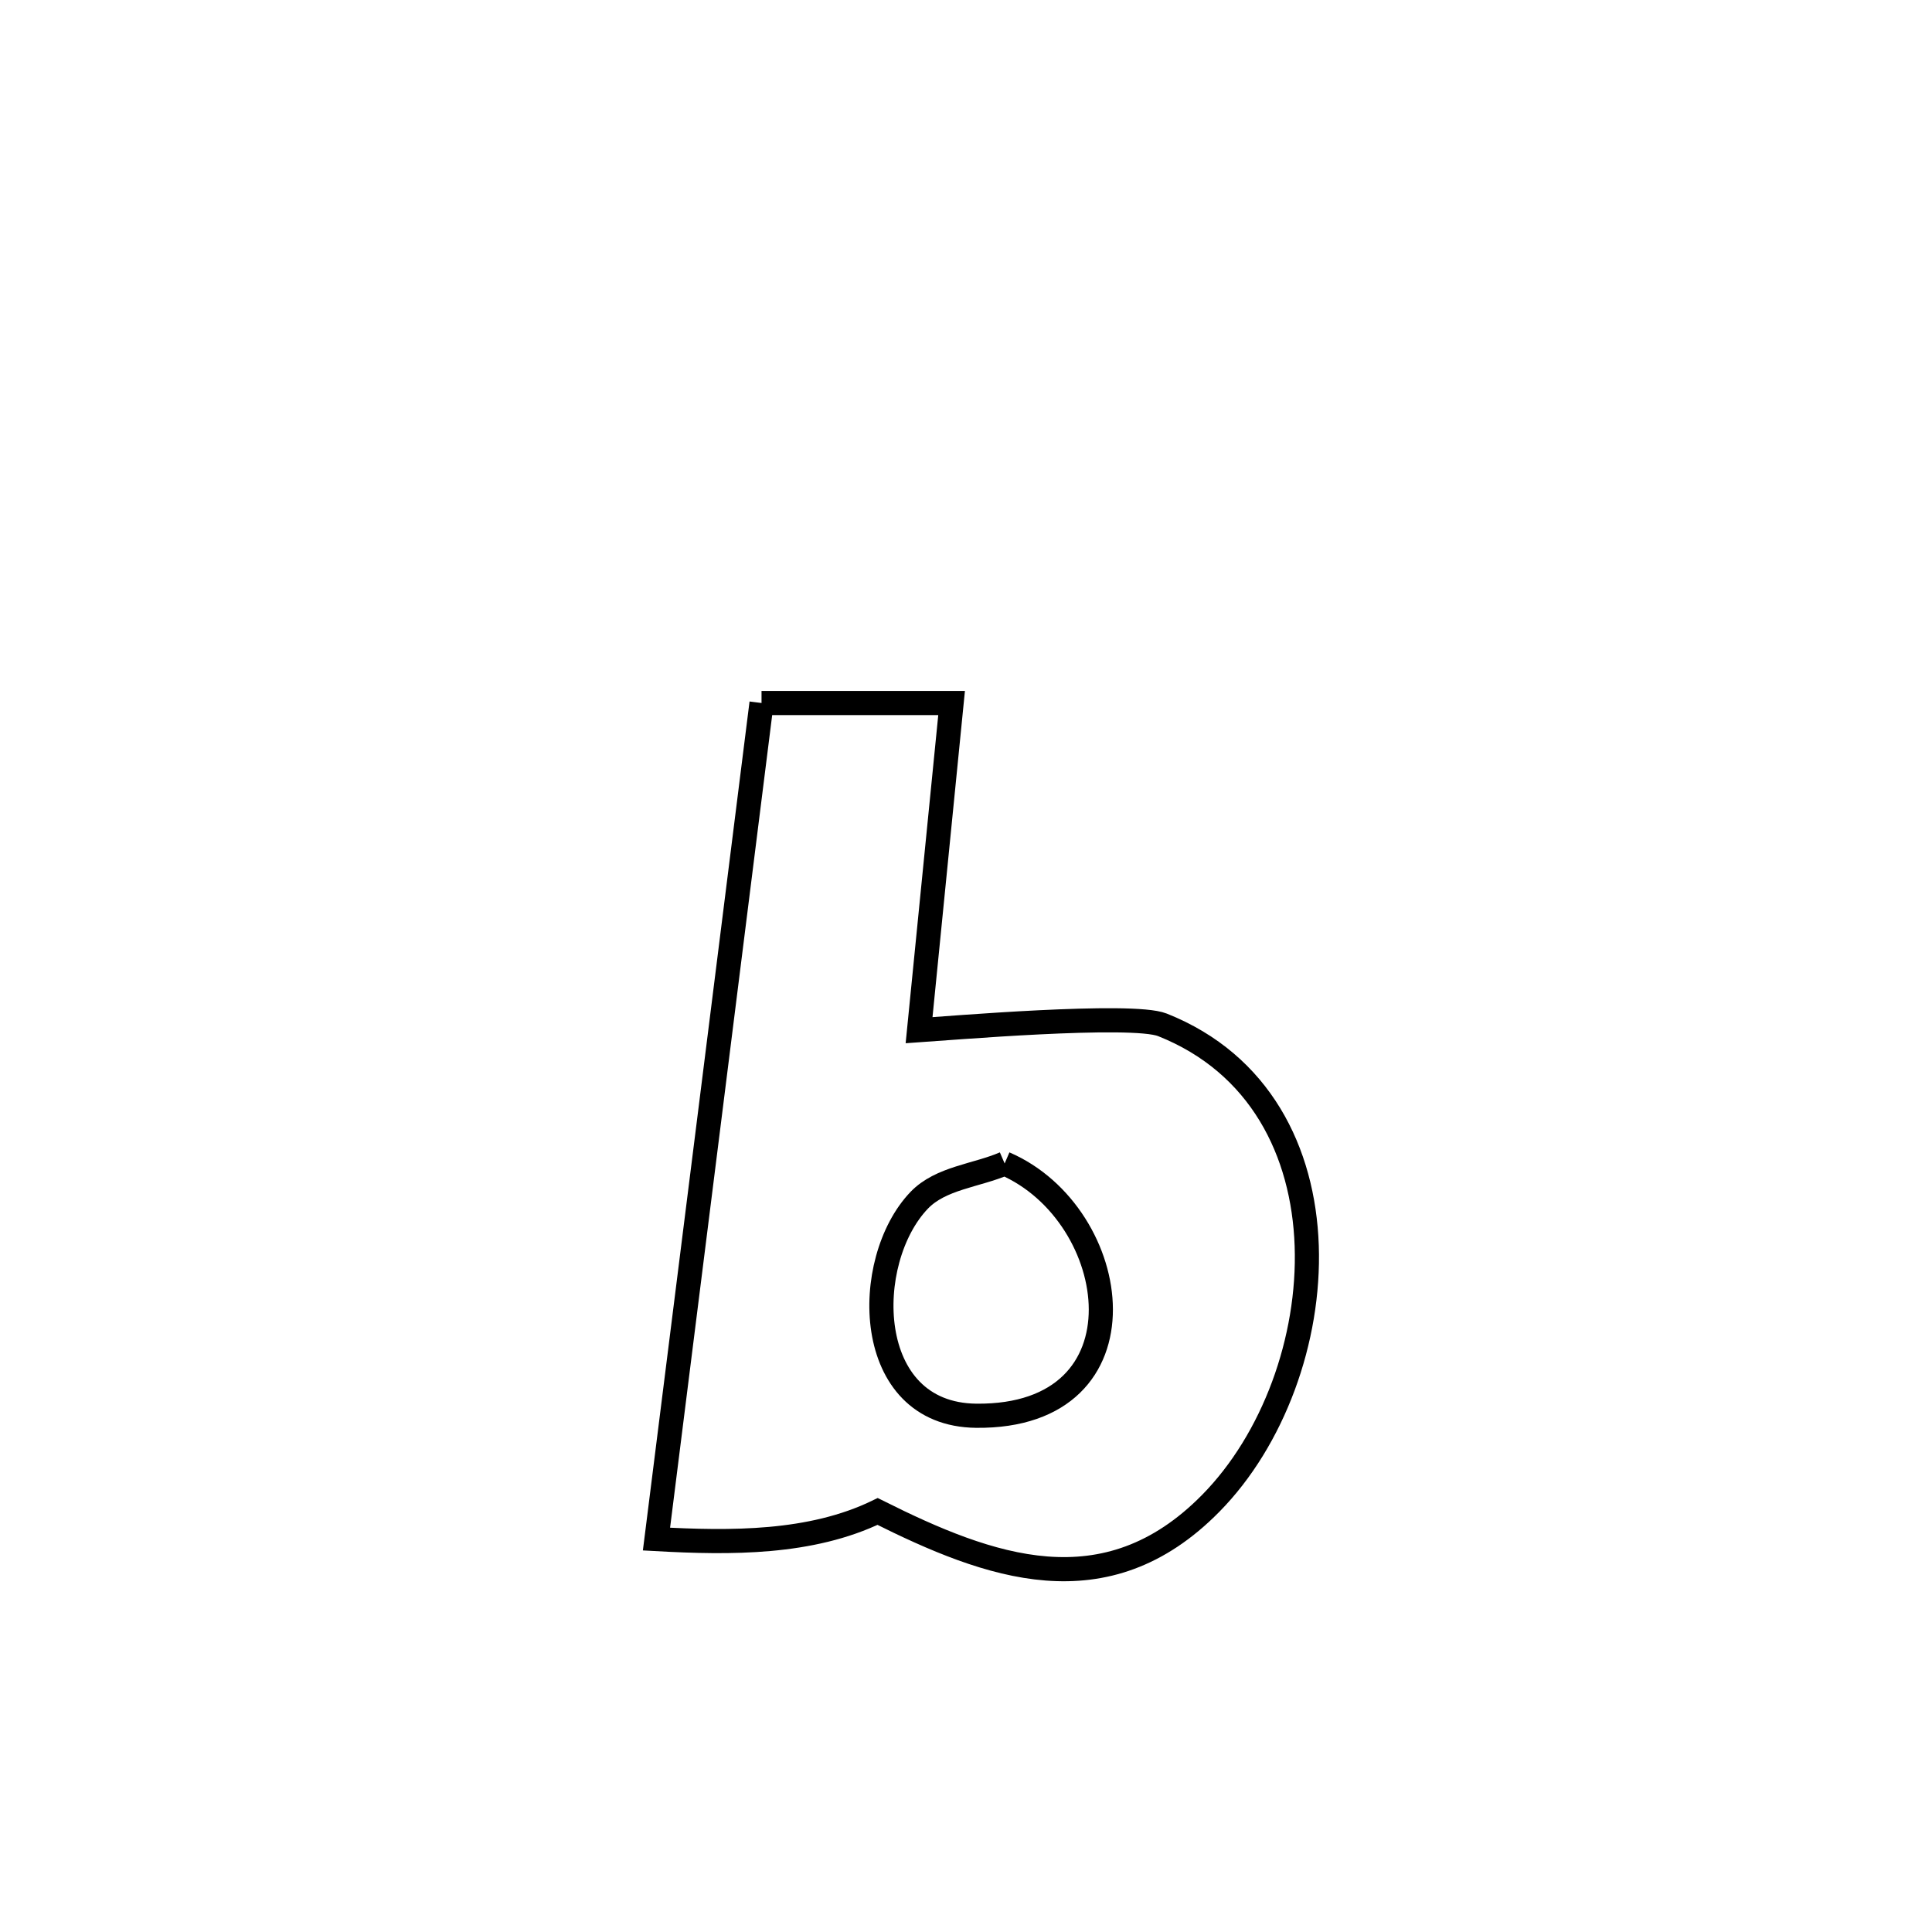 <svg xmlns="http://www.w3.org/2000/svg" viewBox="0.0 0.0 24.0 24.0" height="200px" width="200px"><path fill="none" stroke="black" stroke-width=".3" stroke-opacity="1.0"  filling="0" d="M9.46 8.733 L9.46 8.733 C10.247 8.733 11.034 8.733 11.821 8.733 L11.821 8.733 C11.686 10.088 11.552 11.443 11.417 12.798 L11.417 12.798 C11.749 12.776 14.06 12.58 14.44 12.731 C16.867 13.696 16.593 17.099 15.04 18.675 C13.731 20.005 12.29 19.47 10.902 18.776 L10.902 18.776 C10.072 19.178 9.077 19.17 8.155 19.119 L8.155 19.119 C8.373 17.388 8.59 15.657 8.808 13.926 C9.025 12.195 9.242 10.464 9.46 8.733 L9.46 8.733"></path>
<path fill="none" stroke="black" stroke-width=".3" stroke-opacity="1.0"  filling="0" d="M12.48 14.453 L12.48 14.453 C13.952 15.087 14.312 17.608 12.128 17.587 C10.71 17.573 10.7 15.658 11.42 14.909 C11.687 14.632 12.127 14.605 12.48 14.453 L12.48 14.453"></path></svg>
